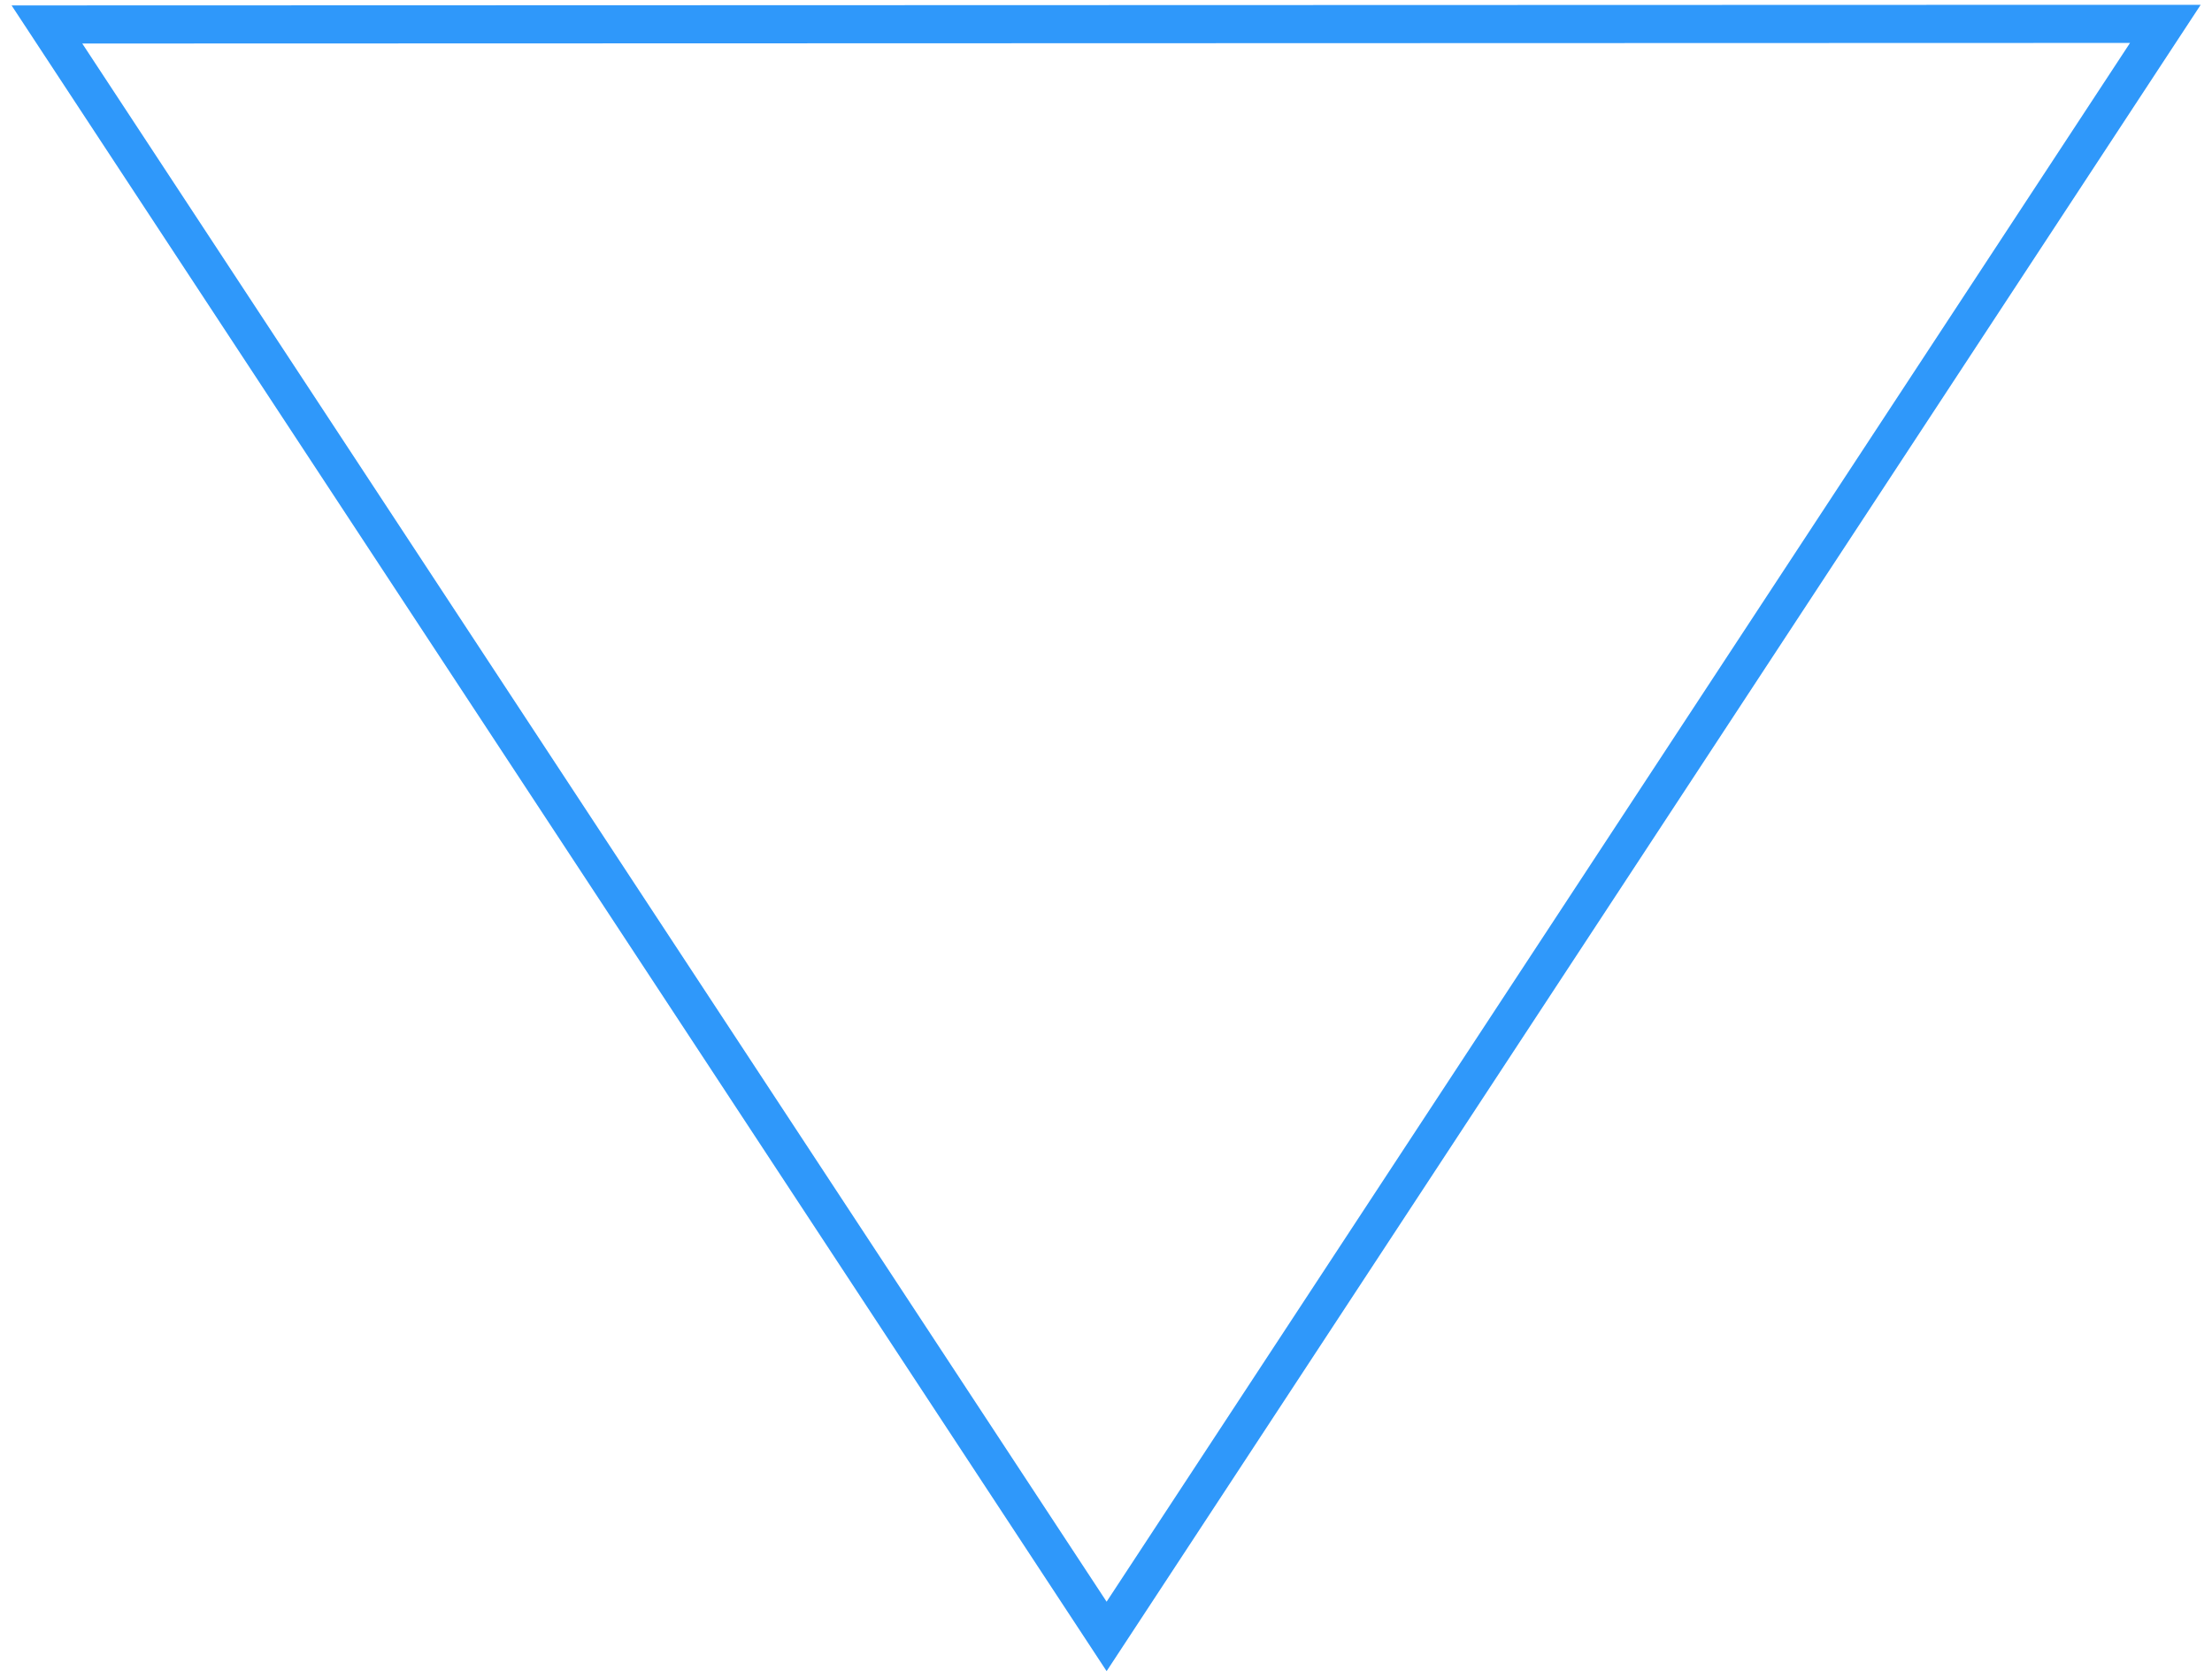 <svg width="116" height="88" viewBox="0 0 116 88" fill="none" xmlns="http://www.w3.org/2000/svg">
<path d="M57.196 84.567L58.032 85.84L58.868 84.567L112.537 2.801L113.554 1.252L111.701 1.252L4.314 1.283L2.461 1.284L3.479 2.833L57.196 84.567Z" stroke="#2F98FA" stroke-width="2"/>
</svg>
